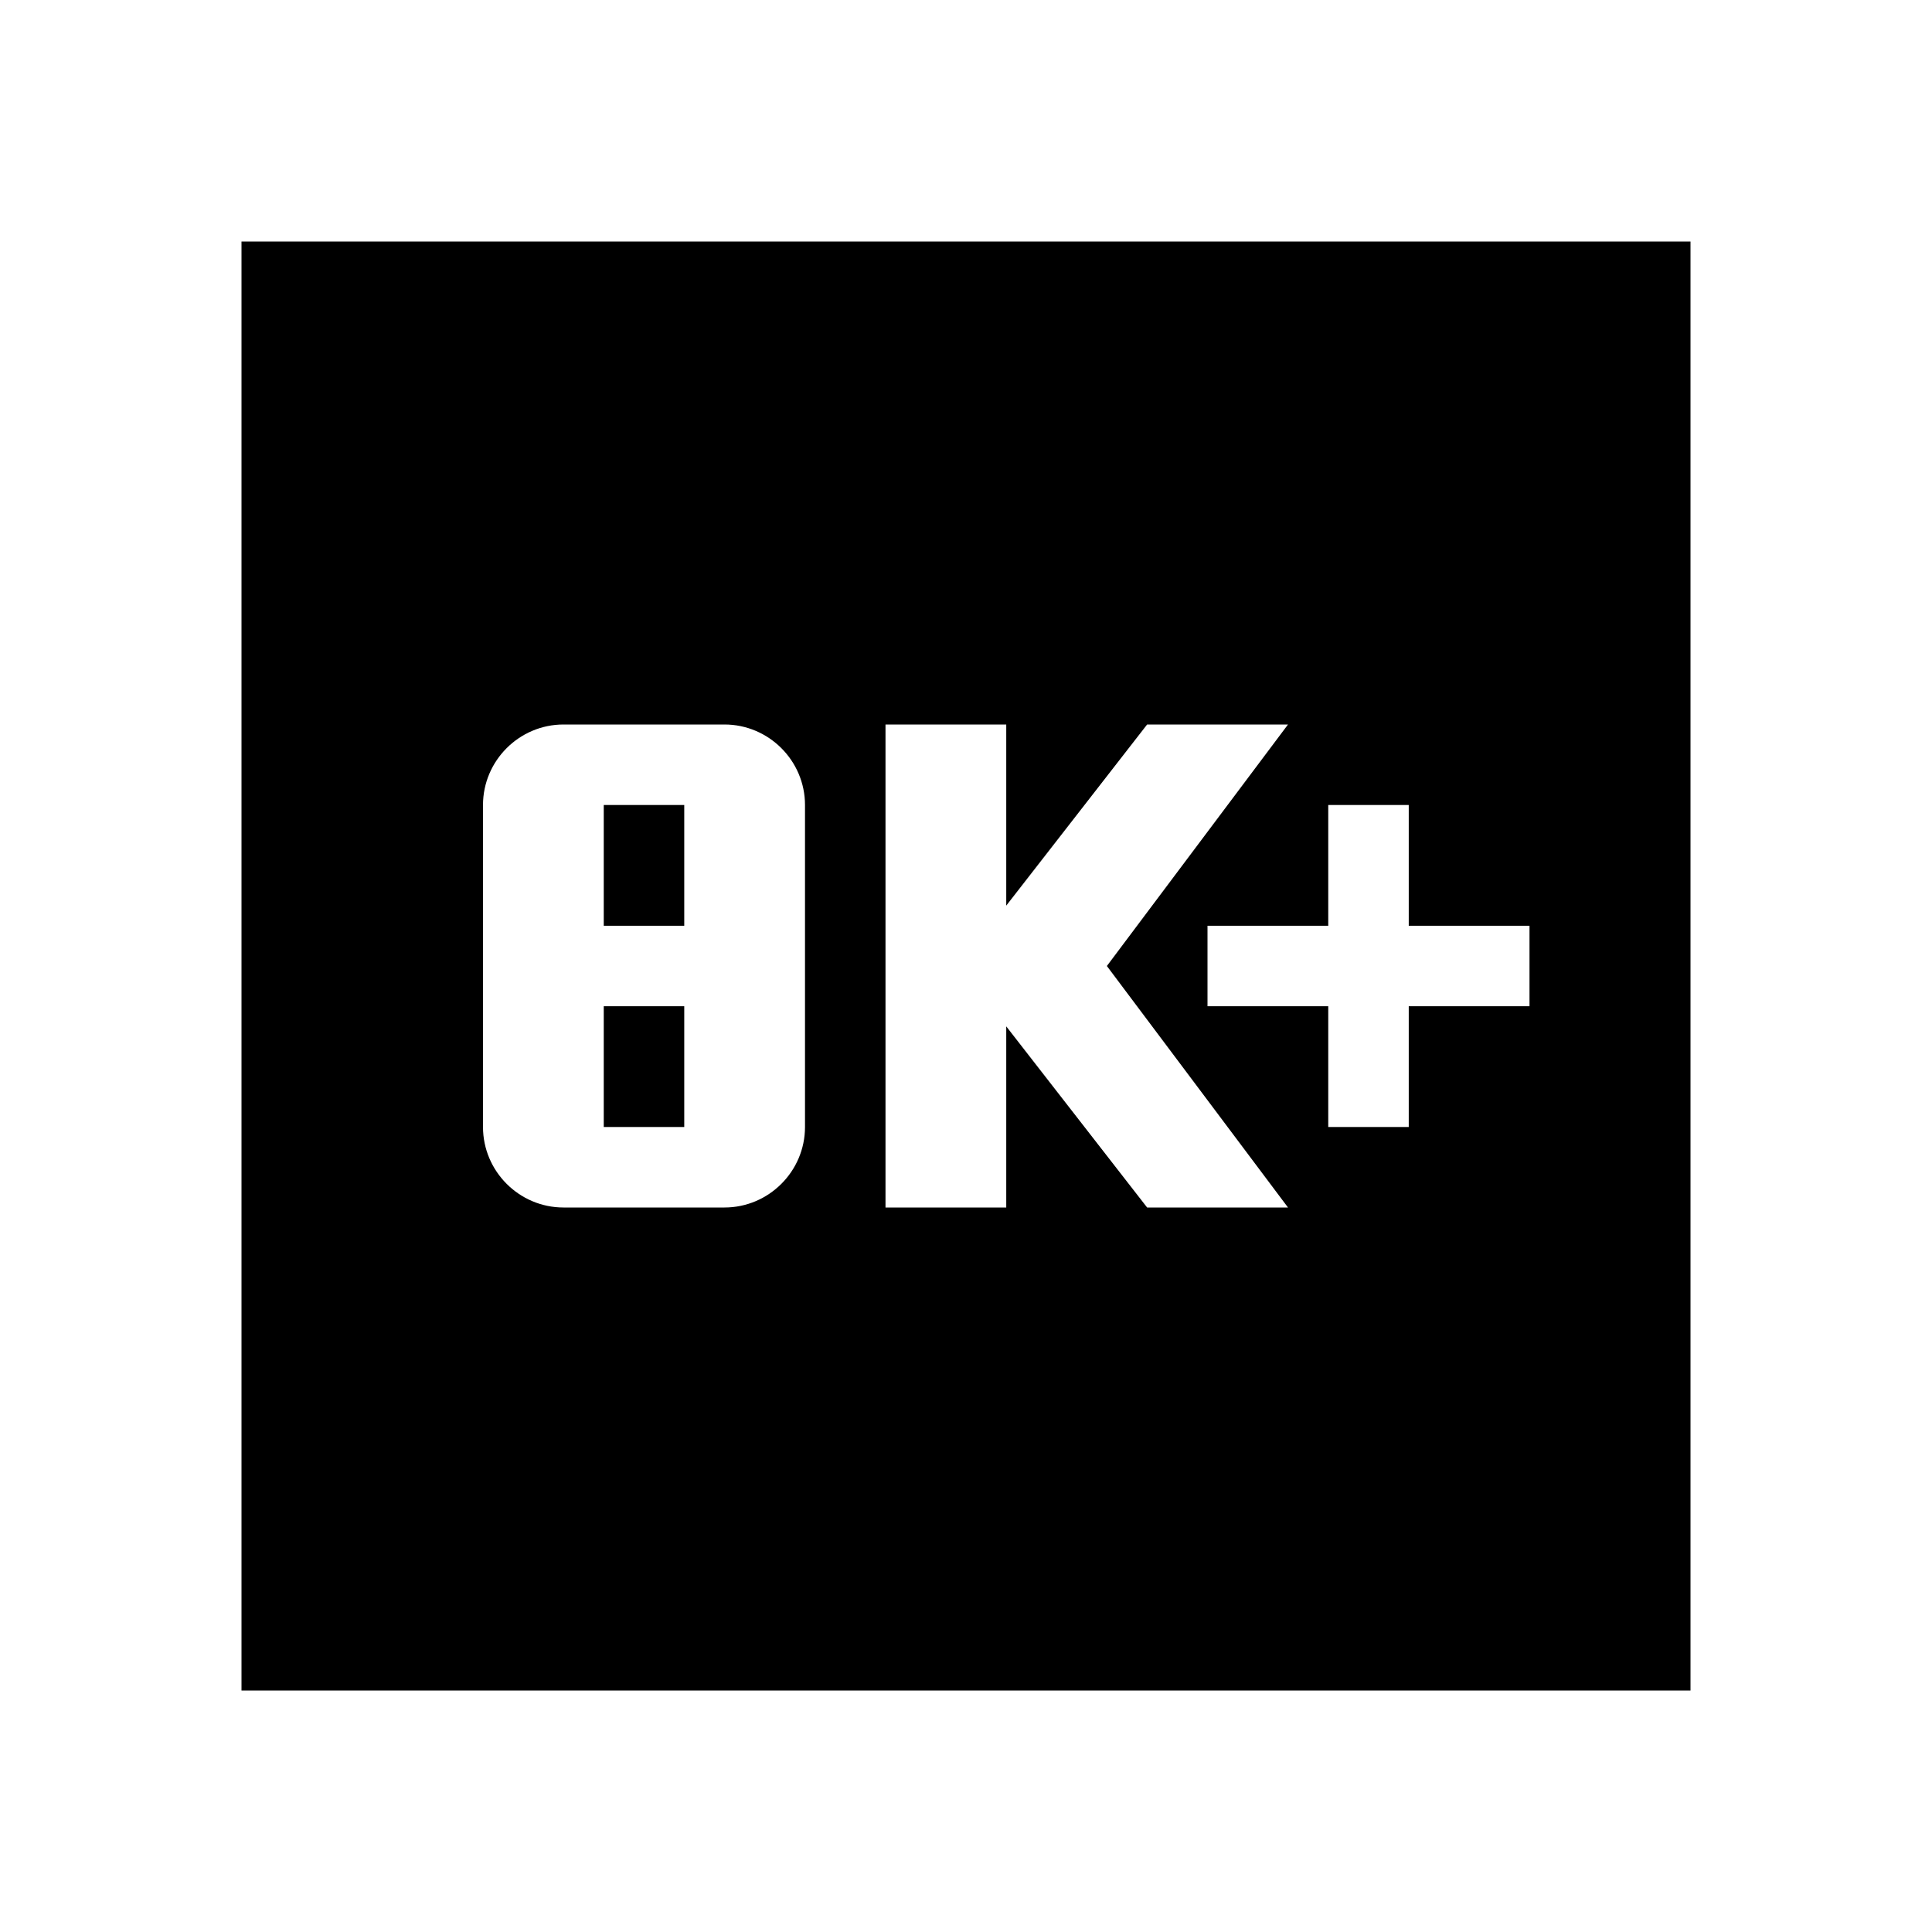 <svg width="24" height="24" viewBox="0 0 24 24" fill="none" xmlns="http://www.w3.org/2000/svg">
<path d="M7.5 12.5H8.5V14H7.5V12.5ZM7.5 10H8.5V11.5H7.5V10ZM21 3H3V21H21V3ZM10 14C10 14.55 9.55 15 9 15H7C6.45 15 6 14.55 6 14V10C6 9.45 6.45 9 7 9H9C9.55 9 10 9.45 10 10V14ZM16 15H14.25L12.5 12.75V15H11V9H12.5V11.25L14.25 9H16L13.75 12L16 15ZM19 12.5H17.5V14H16.5V12.5H15V11.5H16.5V10H17.5V11.5H19V12.5Z" fill="black"/>
</svg>
